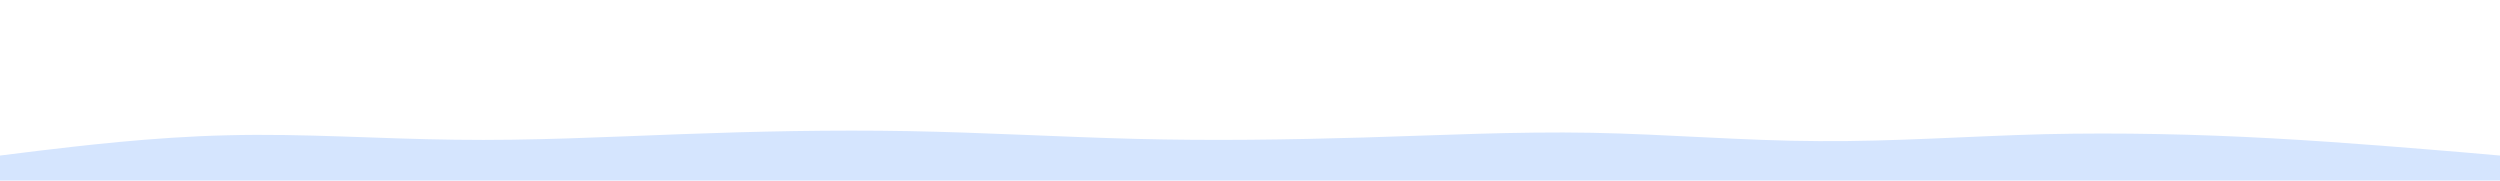 <svg id="visual" viewBox="0 0 900 65" width="900" height="65" xmlns="http://www.w3.org/2000/svg" xmlns:xlink="http://www.w3.org/1999/xlink" version="1.1"><rect x="0" y="0" width="900" height="65" fill="#fff"></rect><path d="M0 56L13.7 54.3C27.3 52.7 54.7 49.3 82 48.7C109.3 48 136.7 50 163.8 50.3C191 50.7 218 49.3 245.2 48.3C272.3 47.3 299.7 46.7 327 47.2C354.3 47.7 381.7 49.3 409 50C436.3 50.7 463.7 50.3 491 49.5C518.3 48.7 545.7 47.3 573 47.8C600.3 48.3 627.7 50.7 654.8 50.8C682 51 709 49 736.2 48.3C763.3 47.7 790.7 48.3 818 49.8C845.3 51.3 872.7 53.7 886.3 54.8L900 56L900 66L886.3 66C872.7 66 845.3 66 818 66C790.7 66 763.3 66 736.2 66C709 66 682 66 654.8 66C627.7 66 600.3 66 573 66C545.7 66 518.3 66 491 66C463.7 66 436.3 66 409 66C381.7 66 354.3 66 327 66C299.7 66 272.3 66 245.2 66C218 66 191 66 163.8 66C136.7 66 109.3 66 82 66C54.7 66 27.3 66 13.7 66L0 66Z" fill="#d5e5fe" stroke-linecap="round" stroke-linejoin="miter"></path></svg>